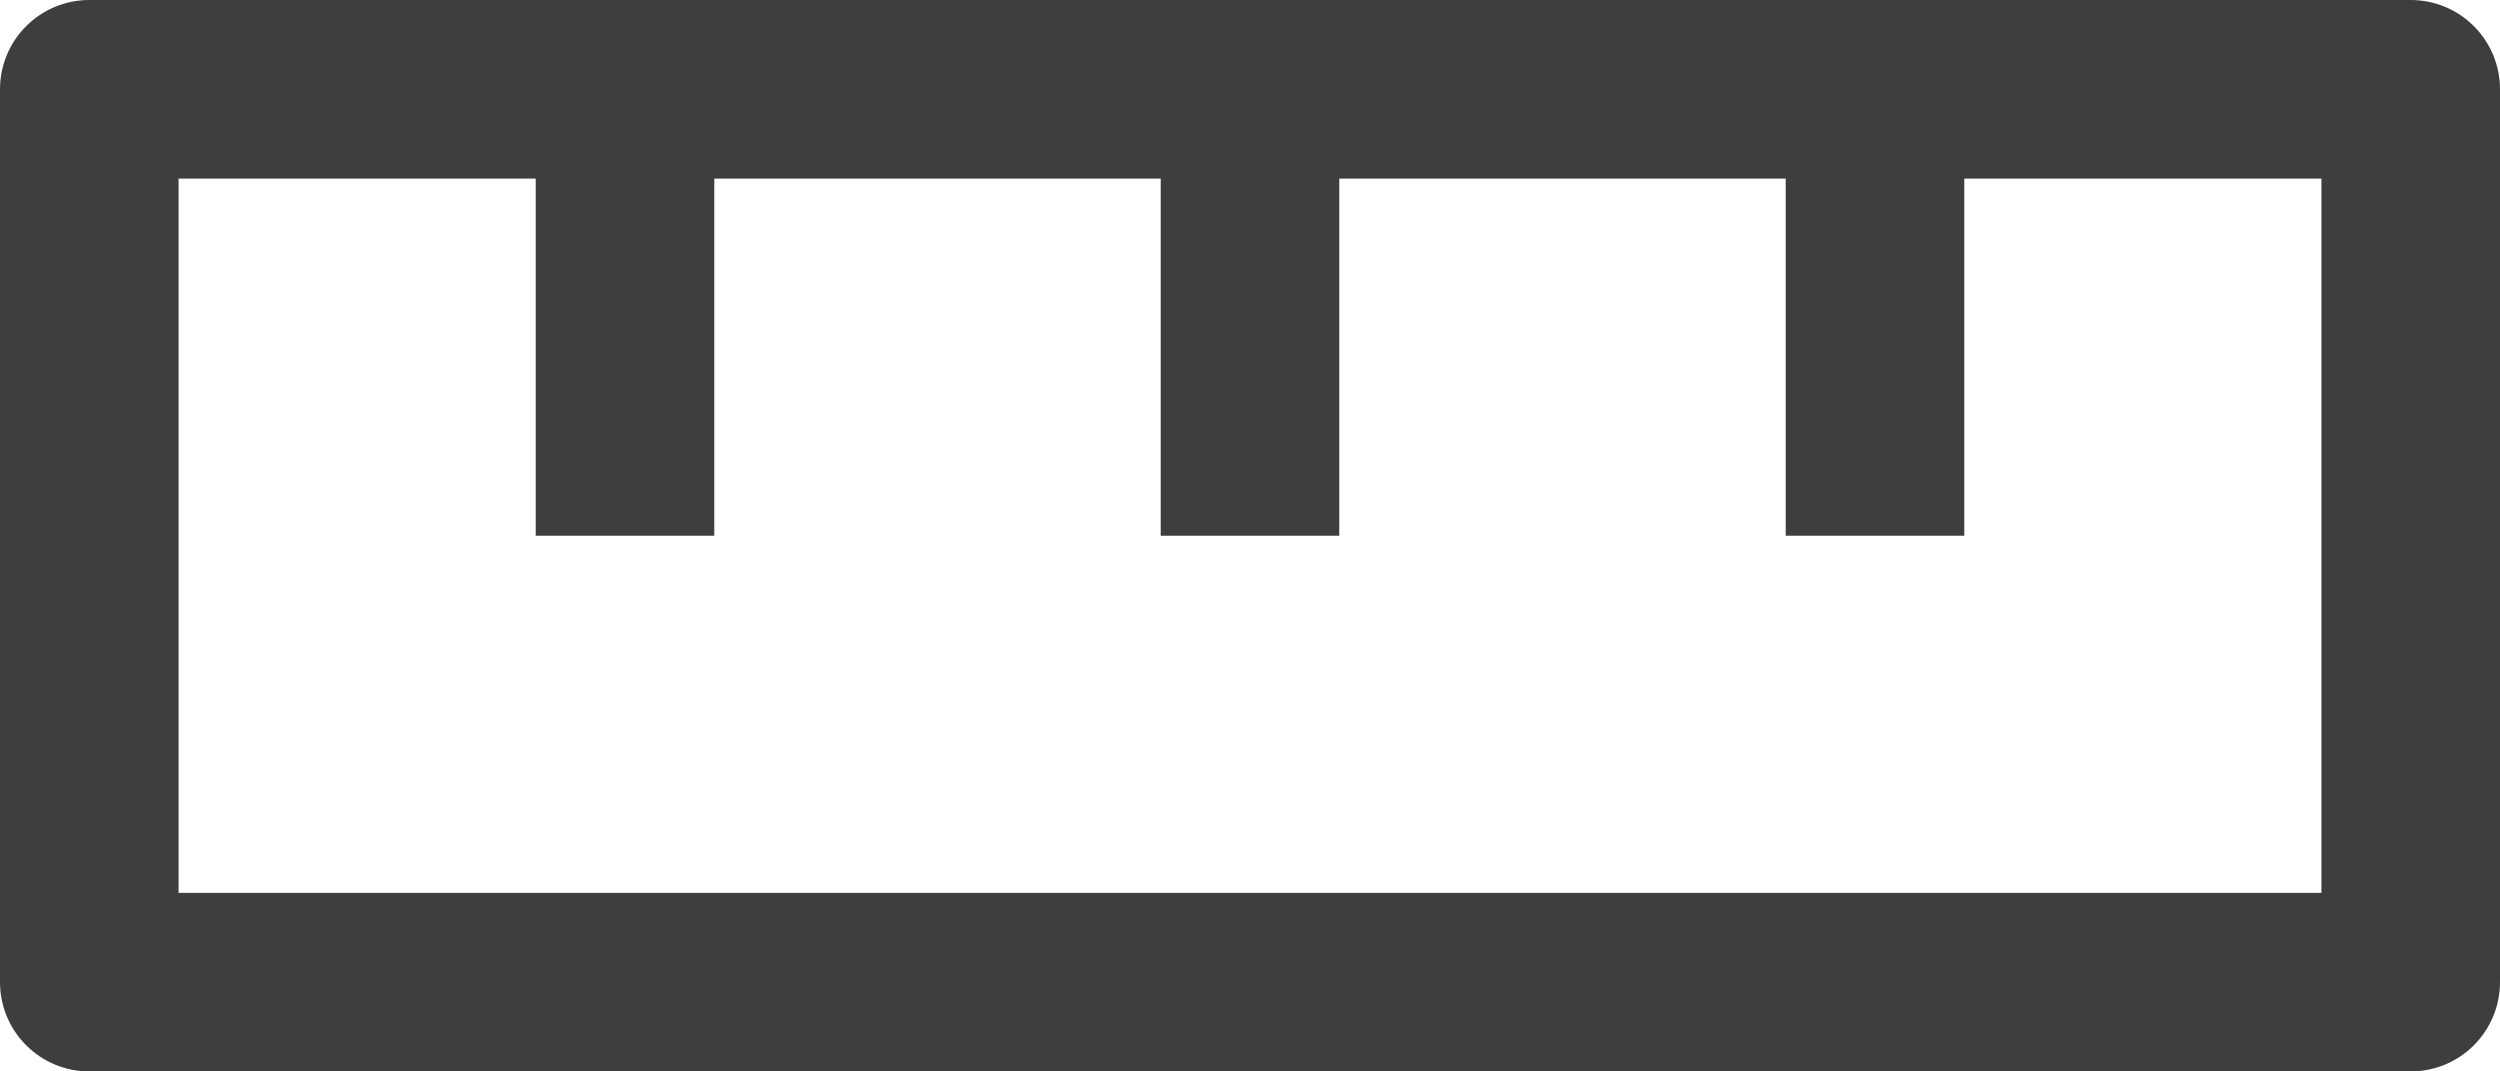 <svg width="28" height="12" viewBox="0 0 28 12" fill="none" xmlns="http://www.w3.org/2000/svg">
<path d="M27 0H1C0.735 0 0.48 0.105 0.293 0.293C0.105 0.48 0 0.735 0 1V11C0 11.265 0.105 11.52 0.293 11.707C0.48 11.895 0.735 12 1 12H27C27.265 12 27.52 11.895 27.707 11.707C27.895 11.52 28 11.265 28 11V1C28 0.735 27.895 0.48 27.707 0.293C27.52 0.105 27.265 0 27 0ZM26 10H2V2H6V6H8V2H13V6H15V2H20V6H22V2H26V10Z" fill="#3F3D3D"/>
</svg>
